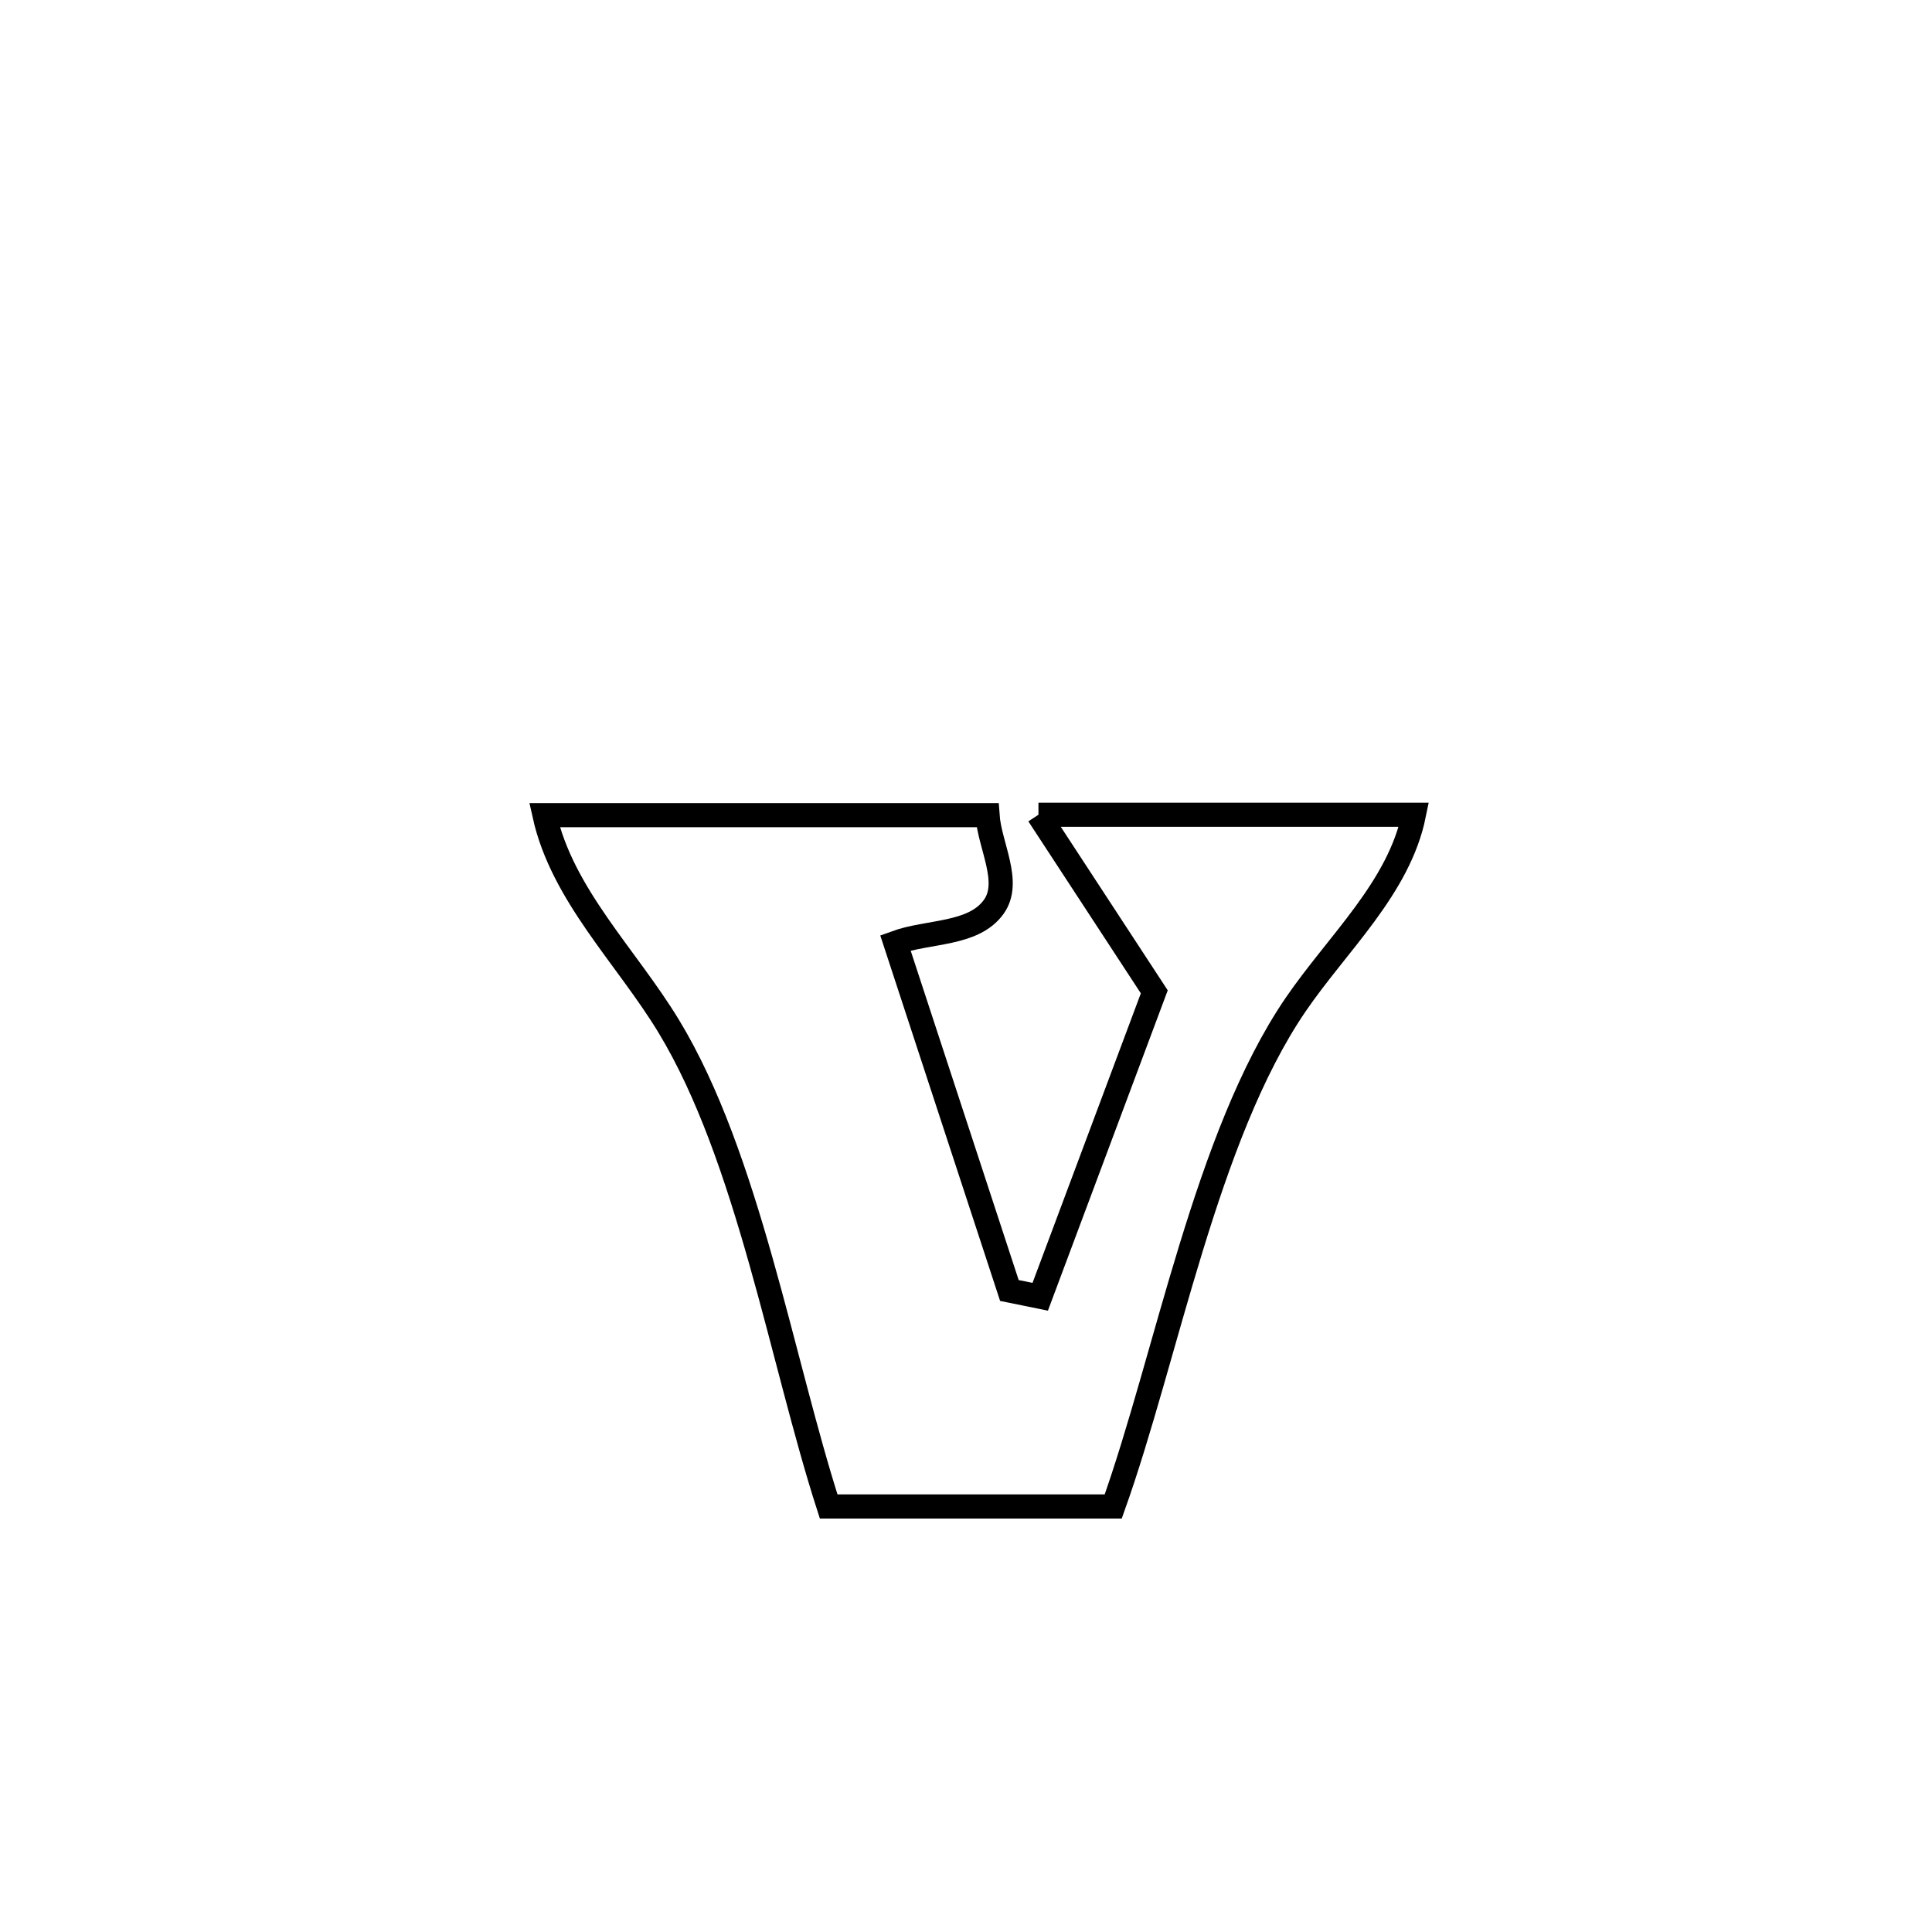 <svg xmlns="http://www.w3.org/2000/svg" viewBox="0.0 0.0 24.0 24.0" height="200px" width="200px"><path fill="none" stroke="black" stroke-width=".3" stroke-opacity="1.0"  filling="0" d="M12.9 10.121 L12.9 10.121 C14.455 10.121 16.009 10.121 17.564 10.121 L17.564 10.121 C17.379 11.03 16.615 11.717 16.092 12.484 C14.98 14.116 14.494 16.851 13.829 18.714 L13.829 18.714 C12.651 18.714 11.472 18.714 10.294 18.714 L10.294 18.714 C9.709 16.899 9.293 14.374 8.307 12.748 C7.781 11.881 6.984 11.116 6.764 10.126 L6.764 10.126 C8.598 10.126 10.433 10.126 12.267 10.126 L12.267 10.126 C12.293 10.506 12.567 10.957 12.344 11.266 C12.091 11.618 11.53 11.563 11.123 11.712 L11.123 11.712 C11.595 13.152 12.067 14.591 12.539 16.031 L12.539 16.031 C12.667 16.057 12.794 16.083 12.922 16.109 L12.922 16.109 C13.394 14.846 13.867 13.584 14.339 12.321 L14.339 12.321 C13.859 11.588 13.38 10.854 12.9 10.121 L12.9 10.121"></path></svg>